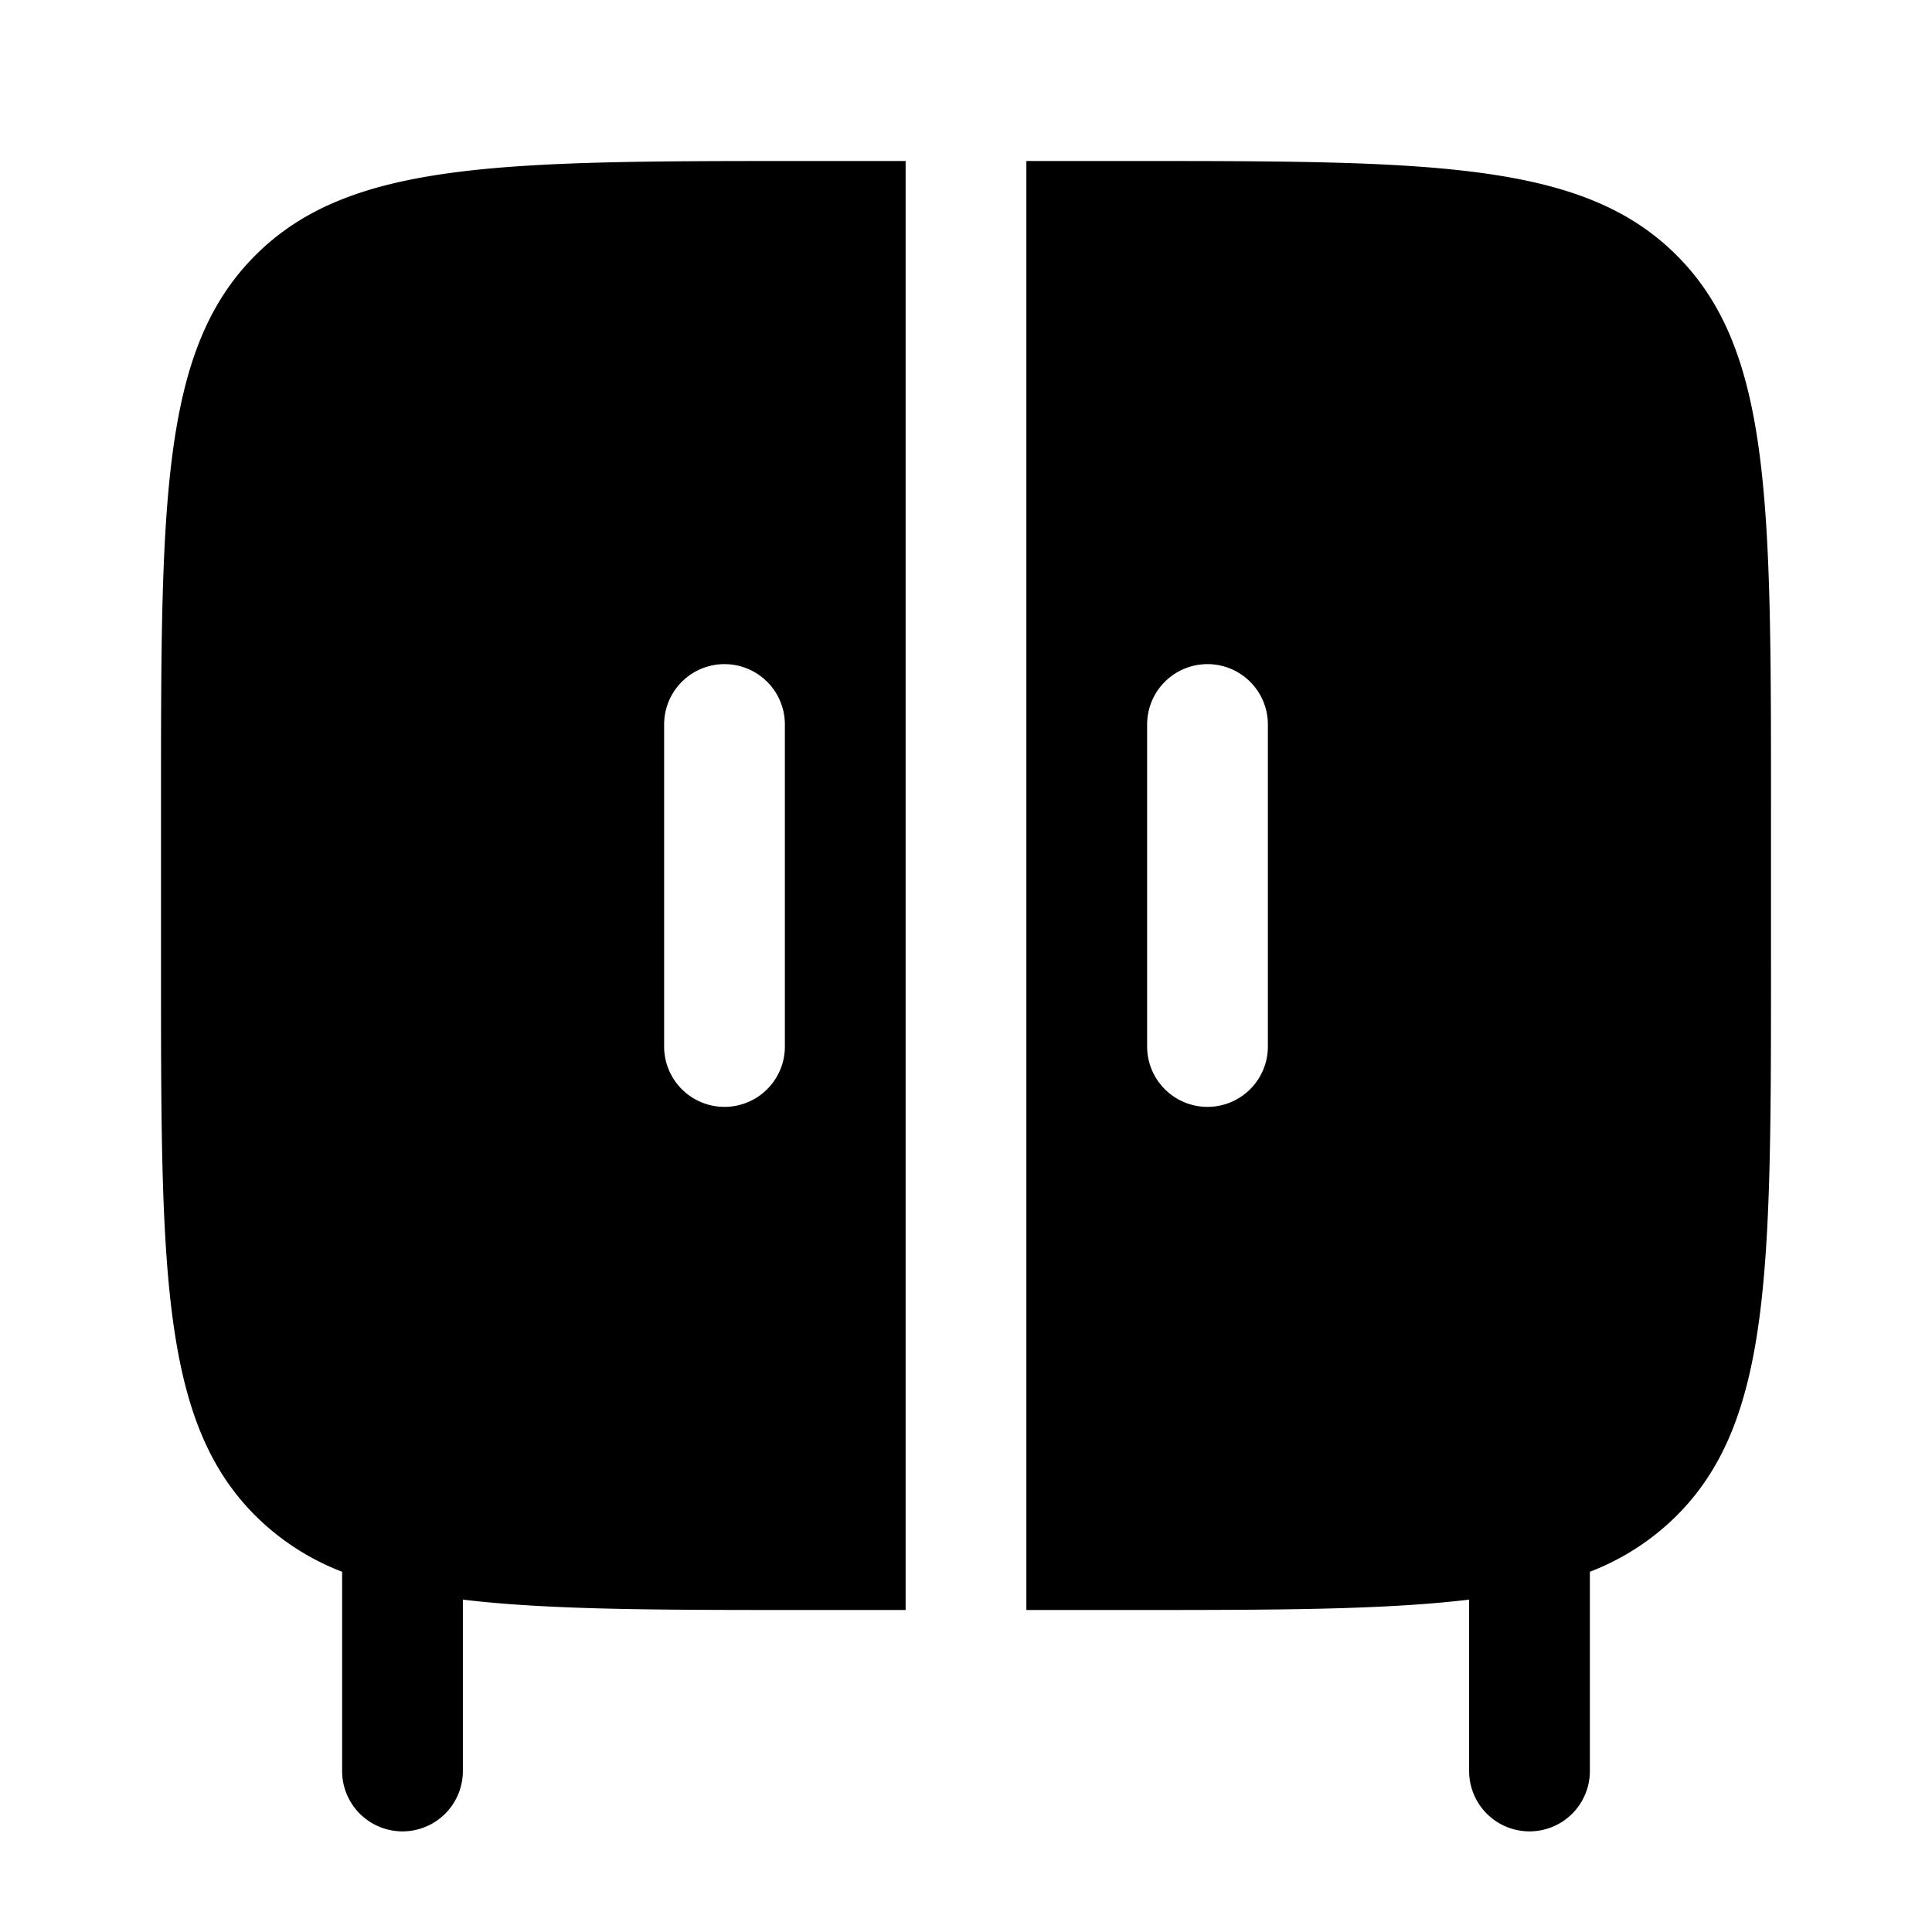 <svg viewBox="0 0 24 24"><path fill="currentColor" fill-rule="evenodd" d="M11.25 2H10C6.229 2 4.343 2 3.172 3.172C2 4.343 2 6.229 2 10v2c0 3.771 0 5.657 1.172 6.828a3.1 3.1 0 0 0 1.078.697V22a.75.75 0 0 0 1.5 0v-2.129C6.82 20 8.194 20 10 20h1.25zM9 8.25a.75.75 0 0 1 .75.75v4a.75.75 0 0 1-1.5 0V9A.75.75 0 0 1 9 8.25M12.75 20H14c1.806 0 3.18 0 4.25-.129V22a.75.75 0 0 0 1.5 0v-2.475a3.1 3.1 0 0 0 1.078-.697C22 17.657 22 15.771 22 12v-2c0-3.771 0-5.657-1.172-6.828C19.657 2 17.771 2 14 2h-1.25zM15 8.25a.75.75 0 0 1 .75.75v4a.75.75 0 0 1-1.5 0V9a.75.75 0 0 1 .75-.75" clip-rule="evenodd"/></svg>